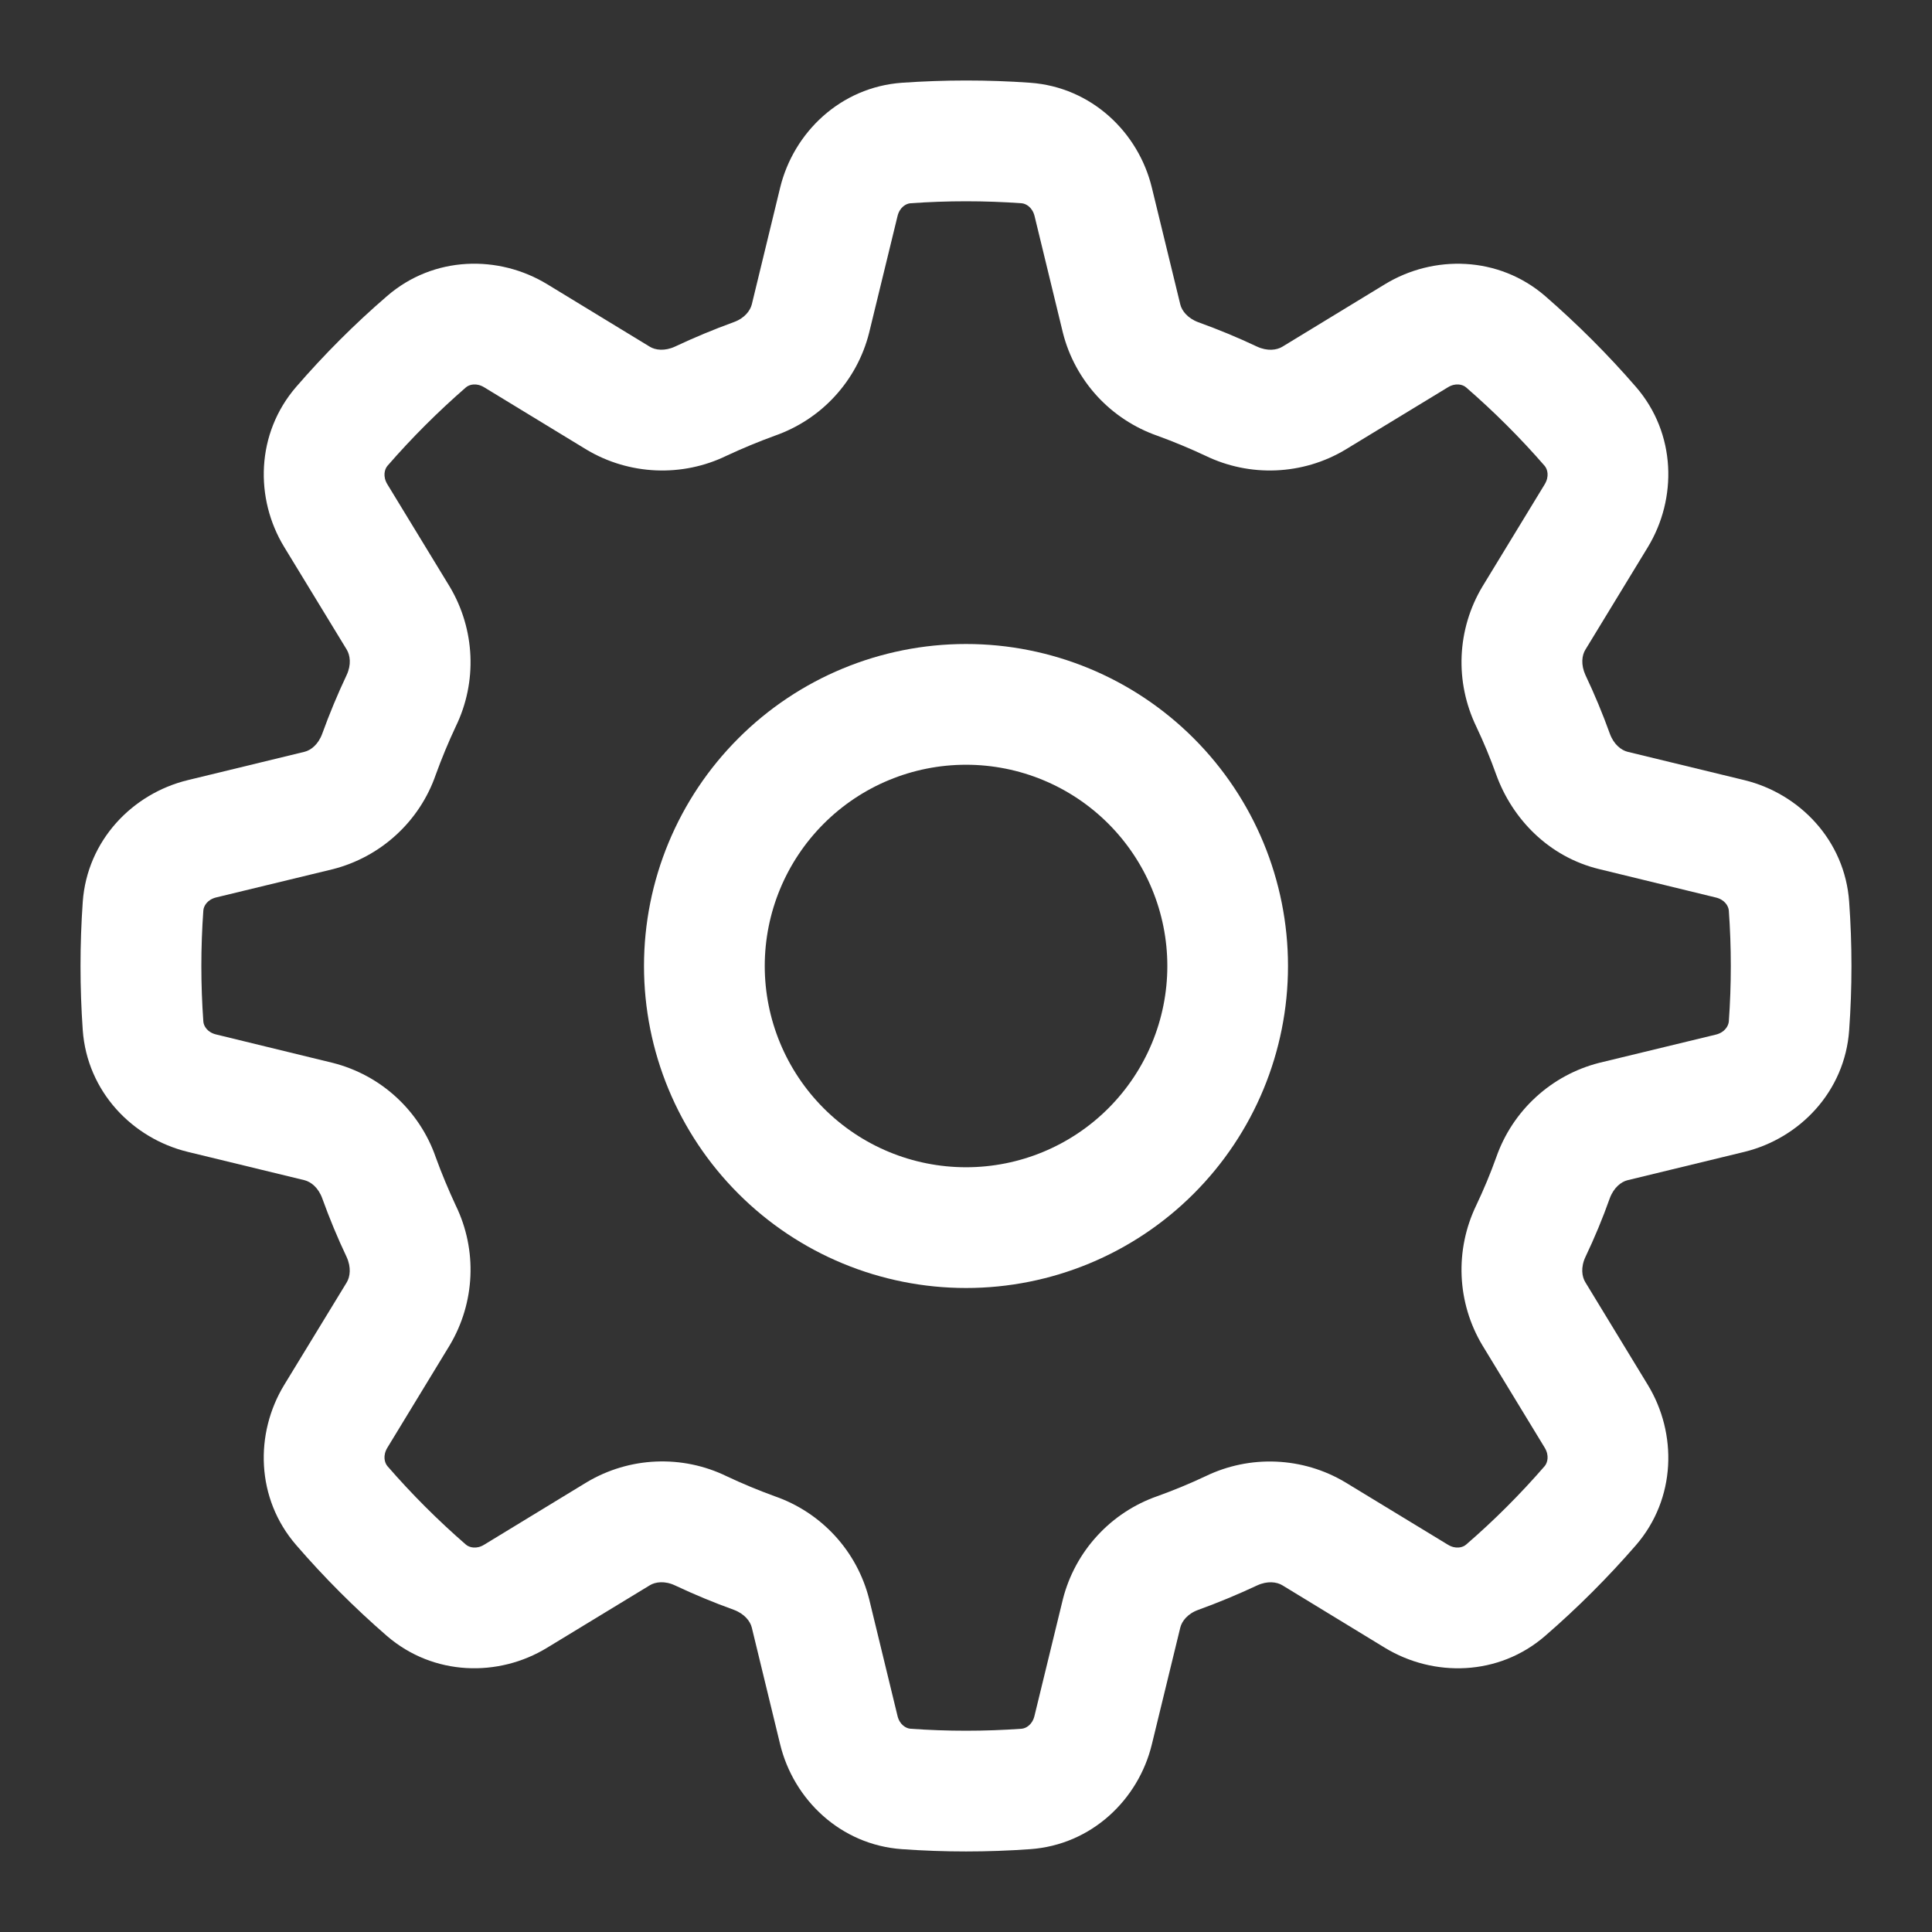 <svg width="24" height="24" viewBox="0 0 24 24" fill="none" xmlns="http://www.w3.org/2000/svg">
<rect x="0" y="0" width="24" height="24" fill="#333333" stroke="none"/>
<path d="M16 12C16 13.061 15.579 14.078 14.829 14.828C14.079 15.579 13.061 16 12.001 16C10.94 16 9.922 15.579 9.172 14.828C8.422 14.078 8 13.061 8 12C8 10.939 8.422 9.922 9.172 9.172C9.922 8.421 10.94 8 12.001 8C13.061 8 14.079 8.421 14.829 9.172C15.579 9.922 16 10.939 16 12ZM14.501 12C14.501 11.337 14.237 10.701 13.768 10.232C13.299 9.763 12.664 9.5 12.001 9.5C11.337 9.5 10.702 9.763 10.233 10.232C9.764 10.701 9.5 11.337 9.5 12C9.5 12.663 9.764 13.299 10.233 13.768C10.702 14.237 11.337 14.5 12.001 14.5C12.664 14.5 13.299 14.237 13.768 13.768C14.237 13.299 14.501 12.663 14.501 12Z" fill="white"/>
<path d="M12.001 1C12.267 1 12.533 1.009 12.797 1.028C13.56 1.083 14.143 1.645 14.309 2.332L14.662 3.782C14.681 3.86 14.752 3.953 14.886 4.003C15.133 4.092 15.377 4.193 15.614 4.305C15.745 4.366 15.861 4.349 15.93 4.307L17.204 3.531C17.808 3.163 18.616 3.178 19.195 3.678C19.596 4.027 19.974 4.404 20.323 4.807C20.823 5.385 20.837 6.193 20.47 6.797L19.694 8.071C19.651 8.14 19.636 8.256 19.695 8.386C19.808 8.624 19.909 8.867 19.998 9.114C20.047 9.249 20.14 9.319 20.218 9.339L21.669 9.691C22.355 9.858 22.918 10.44 22.971 11.203C23.009 11.734 23.009 12.266 22.971 12.797C22.918 13.56 22.355 14.142 21.669 14.309L20.218 14.661C20.14 14.68 20.047 14.751 19.997 14.886C19.909 15.134 19.808 15.377 19.695 15.614C19.634 15.744 19.651 15.86 19.694 15.929L20.47 17.204C20.837 17.807 20.823 18.615 20.323 19.194C19.974 19.596 19.596 19.974 19.194 20.322C18.616 20.823 17.808 20.837 17.203 20.469L15.93 19.693C15.861 19.651 15.745 19.635 15.616 19.695C15.377 19.807 15.134 19.908 14.886 19.998C14.752 20.046 14.681 20.14 14.662 20.218L14.309 21.668C14.143 22.355 13.56 22.917 12.797 22.971C12.267 23.009 11.735 23.009 11.204 22.971C10.441 22.917 9.858 22.355 9.691 21.668L9.339 20.218C9.32 20.14 9.249 20.047 9.114 19.997C8.867 19.908 8.624 19.807 8.386 19.695C8.257 19.634 8.14 19.651 8.072 19.693L6.796 20.469C6.194 20.837 5.386 20.822 4.806 20.322C4.404 19.973 4.027 19.596 3.679 19.193C3.178 18.615 3.163 17.807 3.531 17.203L4.308 15.929C4.349 15.86 4.365 15.744 4.306 15.615C4.193 15.377 4.092 15.133 4.003 14.886C3.954 14.751 3.861 14.681 3.783 14.661L2.333 14.309C1.645 14.142 1.083 13.56 1.028 12.797C0.991 12.266 0.991 11.734 1.028 11.203C1.083 10.44 1.645 9.858 2.333 9.691L3.783 9.339C3.861 9.32 3.954 9.249 4.003 9.114C4.093 8.866 4.194 8.623 4.306 8.386C4.367 8.256 4.349 8.14 4.308 8.071L3.531 6.796C3.163 6.193 3.179 5.385 3.679 4.806C4.027 4.404 4.404 4.026 4.808 3.678C5.386 3.177 6.194 3.163 6.798 3.531L8.072 4.307C8.14 4.349 8.257 4.365 8.386 4.305C8.624 4.193 8.867 4.092 9.114 4.002C9.249 3.954 9.319 3.86 9.339 3.782L9.691 2.332C9.858 1.645 10.441 1.083 11.204 1.028C11.466 1.01 11.732 1 12.001 1ZM11.31 2.525C11.255 2.529 11.175 2.575 11.149 2.686L10.796 4.136C10.722 4.429 10.576 4.699 10.371 4.922C10.167 5.145 9.91 5.313 9.624 5.413C9.421 5.487 9.221 5.57 9.024 5.662C8.752 5.794 8.451 5.856 8.148 5.843C7.846 5.83 7.551 5.743 7.29 5.588L6.016 4.812C5.918 4.752 5.83 4.776 5.788 4.812C5.441 5.114 5.114 5.44 4.812 5.788C4.777 5.83 4.753 5.919 4.812 6.016L5.588 7.29C5.902 7.819 5.931 8.47 5.662 9.024C5.57 9.22 5.487 9.42 5.413 9.624C5.314 9.91 5.145 10.167 4.922 10.371C4.699 10.576 4.429 10.722 4.136 10.797L2.686 11.148C2.575 11.175 2.53 11.255 2.526 11.31C2.493 11.769 2.493 12.231 2.526 12.69C2.53 12.745 2.575 12.825 2.687 12.851L4.136 13.204C4.43 13.279 4.7 13.425 4.922 13.629C5.145 13.834 5.314 14.09 5.413 14.376C5.487 14.58 5.571 14.78 5.662 14.976C5.931 15.529 5.902 16.18 5.588 16.709L4.812 17.984C4.753 18.082 4.777 18.17 4.812 18.212C5.114 18.56 5.441 18.887 5.788 19.188C5.83 19.224 5.92 19.248 6.016 19.188L7.29 18.412C7.551 18.257 7.845 18.169 8.148 18.156C8.451 18.143 8.752 18.205 9.024 18.337C9.22 18.43 9.421 18.513 9.624 18.587C9.91 18.686 10.167 18.855 10.372 19.078C10.577 19.301 10.723 19.572 10.797 19.865L11.149 21.315C11.175 21.425 11.255 21.471 11.31 21.475C11.77 21.508 12.231 21.508 12.691 21.475C12.745 21.471 12.825 21.425 12.851 21.314L13.204 19.864C13.279 19.571 13.425 19.301 13.63 19.078C13.834 18.855 14.091 18.686 14.377 18.586C14.58 18.513 14.781 18.43 14.976 18.338C15.249 18.206 15.55 18.144 15.852 18.157C16.155 18.17 16.449 18.257 16.709 18.412L17.985 19.188C18.082 19.248 18.171 19.224 18.212 19.188C18.561 18.887 18.887 18.56 19.189 18.212C19.224 18.17 19.248 18.081 19.189 17.984L18.413 16.709C18.258 16.449 18.17 16.154 18.157 15.852C18.144 15.55 18.206 15.249 18.337 14.976C18.43 14.78 18.514 14.58 18.587 14.376C18.687 14.09 18.856 13.833 19.079 13.629C19.302 13.424 19.572 13.278 19.866 13.203L21.316 12.852C21.425 12.825 21.471 12.745 21.476 12.69C21.509 12.231 21.509 11.769 21.476 11.31C21.471 11.255 21.425 11.175 21.314 11.149L19.864 10.796C19.238 10.644 18.785 10.171 18.587 9.624C18.514 9.42 18.431 9.22 18.338 9.024C18.207 8.751 18.144 8.45 18.157 8.148C18.17 7.845 18.258 7.55 18.413 7.29L19.189 6.016C19.248 5.918 19.224 5.83 19.189 5.788C18.887 5.44 18.56 5.114 18.212 4.812C18.171 4.776 18.081 4.752 17.985 4.812L16.709 5.588C16.449 5.743 16.155 5.83 15.852 5.843C15.55 5.856 15.249 5.794 14.976 5.662C14.78 5.57 14.58 5.487 14.377 5.413C14.091 5.313 13.834 5.144 13.629 4.921C13.425 4.698 13.278 4.428 13.204 4.135L12.852 2.685C12.825 2.575 12.745 2.529 12.691 2.525C12.231 2.492 11.77 2.492 11.31 2.525Z" fill="white"/>
</svg>
